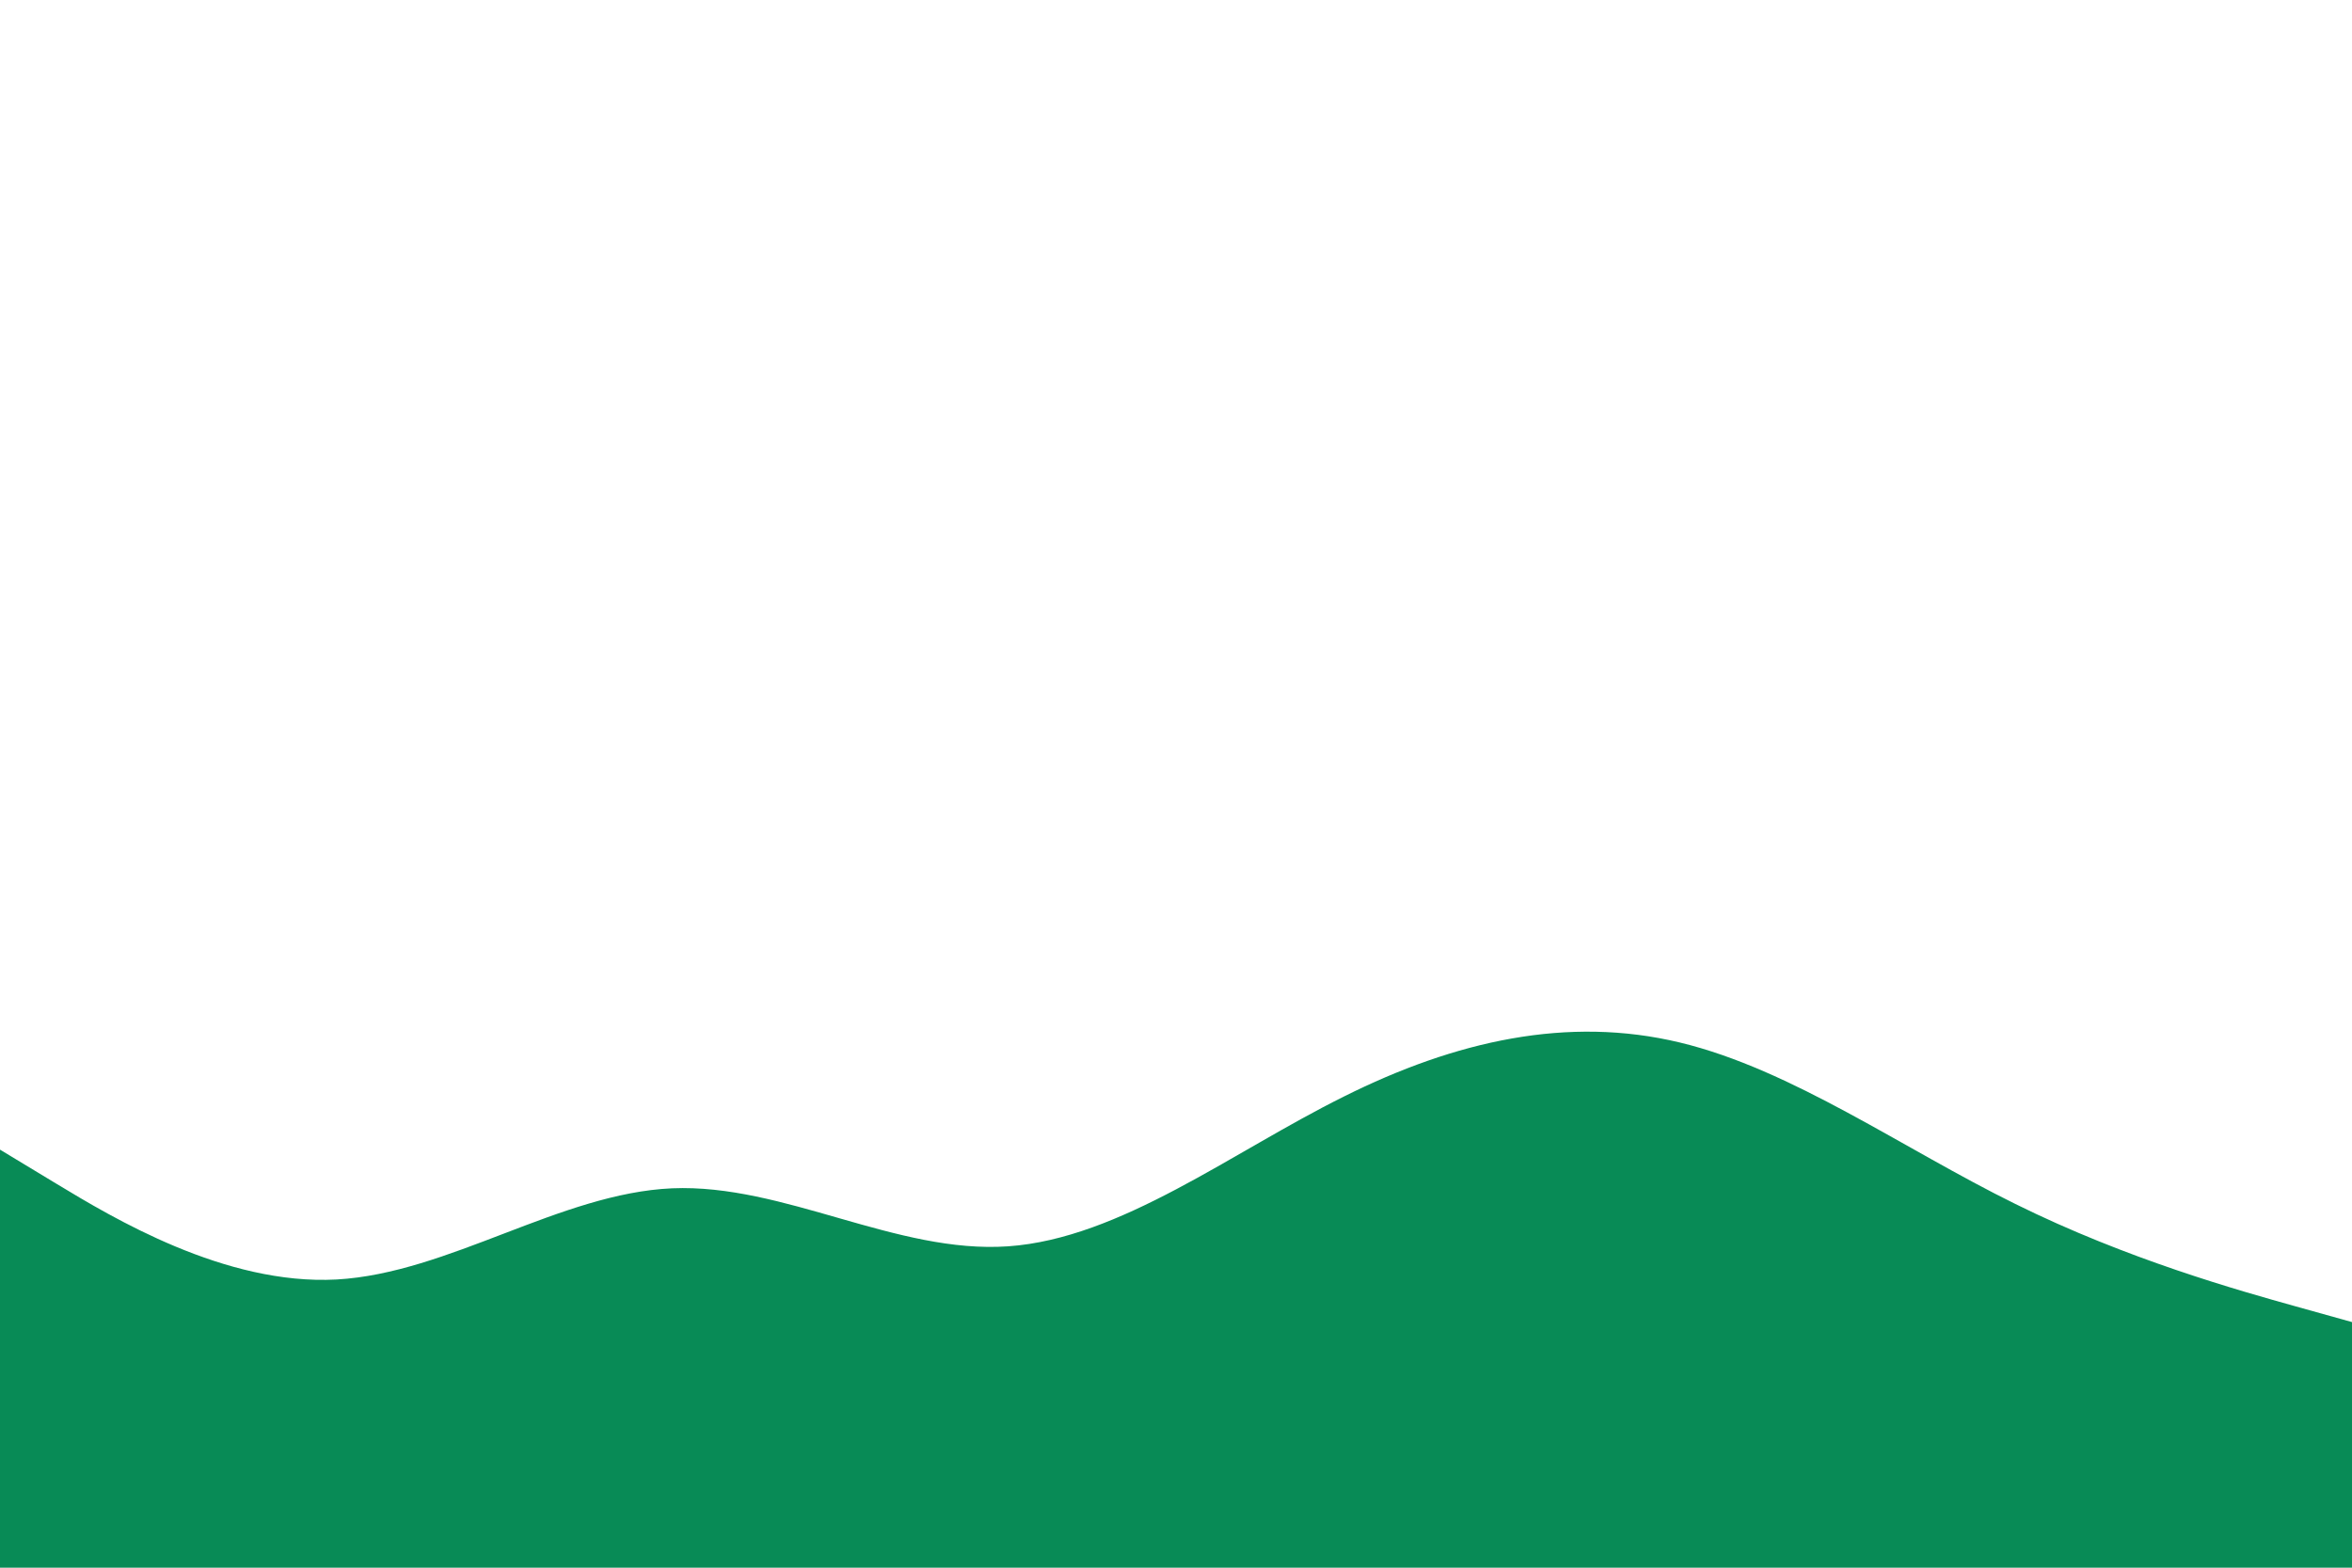 <svg id="visual" viewBox="0 0 900 600" width="900" height="600" xmlns="http://www.w3.org/2000/svg" xmlns:xlink="http://www.w3.org/1999/xlink" version="1.1"><path d="M0 440L21.5 453C43 466 86 492 128.8 489.7C171.7 487.3 214.3 456.7 257.2 454.8C300 453 343 480 385.8 477C428.7 474 471.3 441 514.2 419.7C557 398.3 600 388.7 642.8 399C685.7 409.3 728.3 439.7 771.2 460.8C814 482 857 494 878.5 500L900 506L900 601L878.5 601C857 601 814 601 771.2 601C728.3 601 685.7 601 642.8 601C600 601 557 601 514.2 601C471.3 601 428.7 601 385.8 601C343 601 300 601 257.2 601C214.3 601 171.7 601 128.8 601C86 601 43 601 21.5 601L0 601Z" fill="#088b56" stroke-linecap="round" stroke-linejoin="miter"></path></svg>